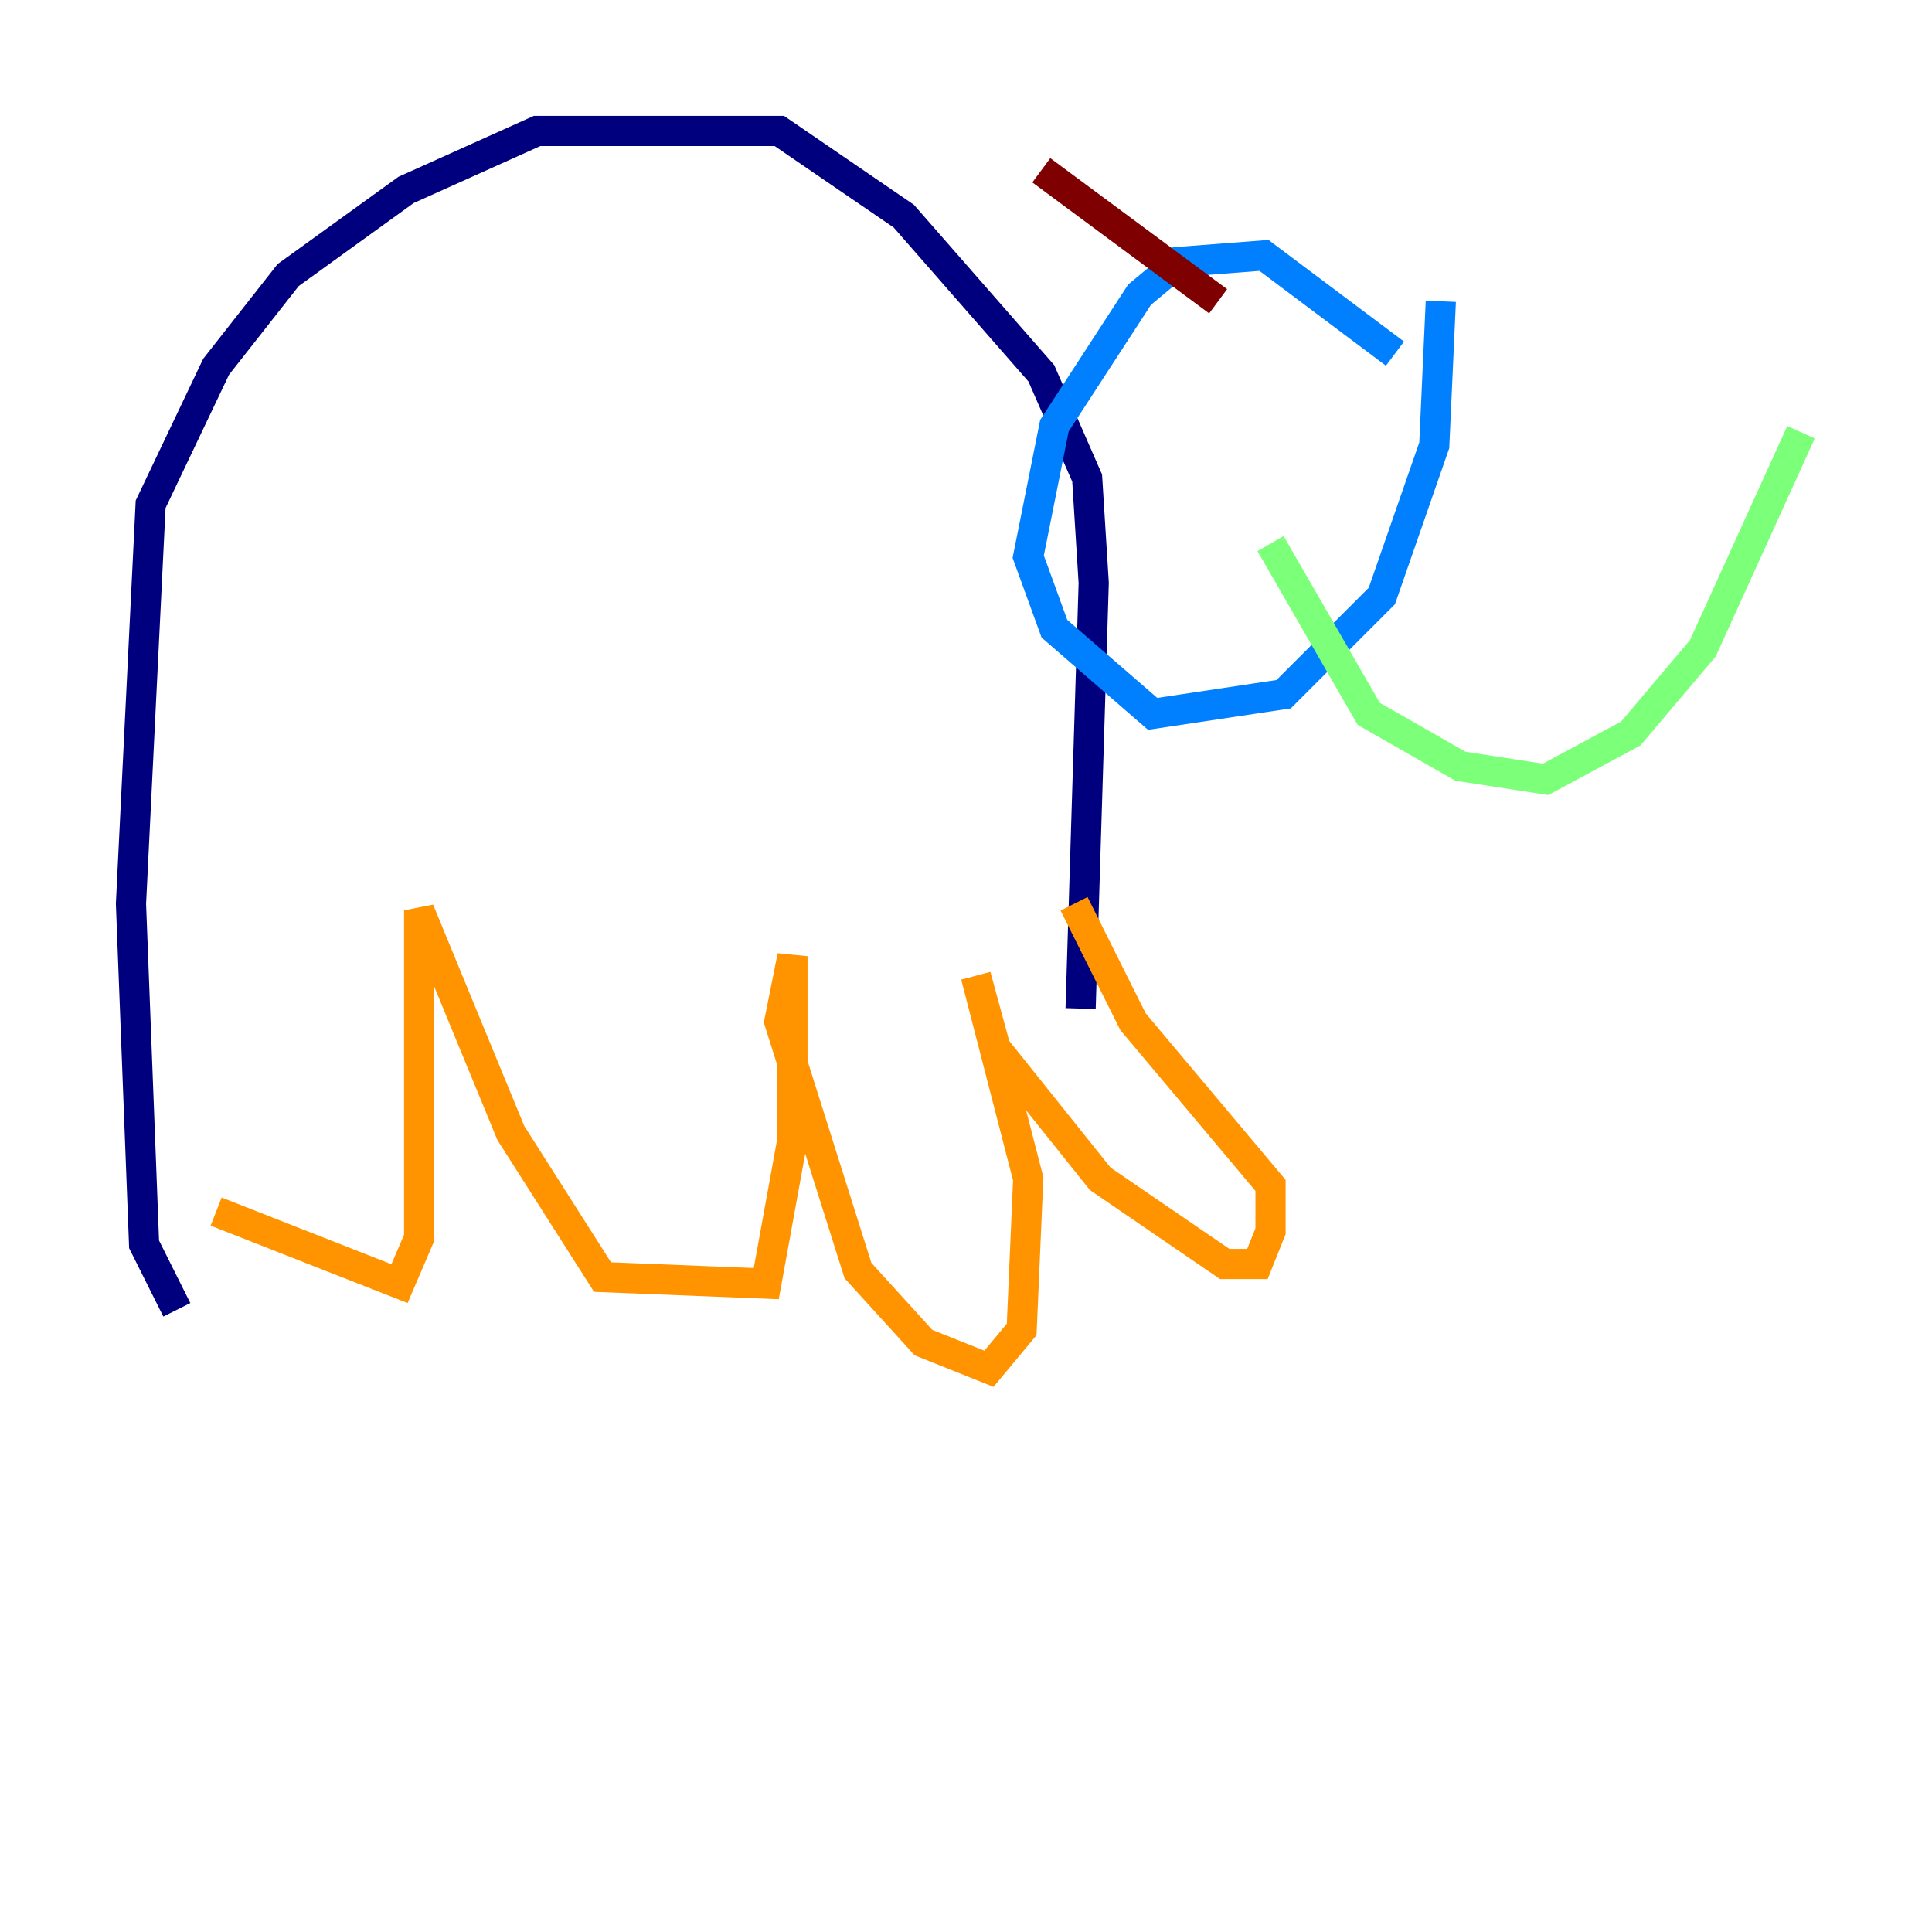 <?xml version="1.0" encoding="utf-8" ?>
<svg baseProfile="tiny" height="128" version="1.2" viewBox="0,0,128,128" width="128" xmlns="http://www.w3.org/2000/svg" xmlns:ev="http://www.w3.org/2001/xml-events" xmlns:xlink="http://www.w3.org/1999/xlink"><defs /><polyline fill="none" points="11.715,86.78 9.546,82.441 8.678,59.878 9.98,33.41 14.319,24.298 19.091,18.224 26.902,12.583 35.58,8.678 51.634,8.678 59.878,14.319 68.99,24.732 72.027,31.675 72.461,38.617 71.593,66.82" stroke="#00007f" stroke-width="2" /><polyline fill="none" points="92.42,23.43 83.742,16.922 78.102,17.356 75.498,19.525 69.858,28.203 68.122,36.881 69.858,41.654 76.366,47.295 85.044,45.993 91.552,39.485 95.024,29.505 95.458,19.959" stroke="#0080ff" stroke-width="2" /><polyline fill="none" points="84.176,36.014 90.685,47.295 96.759,50.766 102.4,51.634 108.041,48.597 112.814,42.956 119.322,28.637" stroke="#7cff79" stroke-width="2" /><polyline fill="none" points="14.319,80.271 26.468,85.044 27.77,82.007 27.77,60.312 33.844,75.064 39.919,84.61 50.766,85.044 52.502,75.498 52.502,63.349 51.634,67.688 56.841,84.176 61.18,88.949 65.519,90.685 67.688,88.081 68.122,78.102 64.651,64.651 65.953,69.424 72.895,78.102 81.139,83.742 83.308,83.742 84.176,81.573 84.176,78.536 75.064,67.688 71.159,59.878" stroke="#ff9400" stroke-width="2" /><polyline fill="none" points="80.705,19.959 68.99,11.281" stroke="#7f0000" stroke-width="2" /></svg>